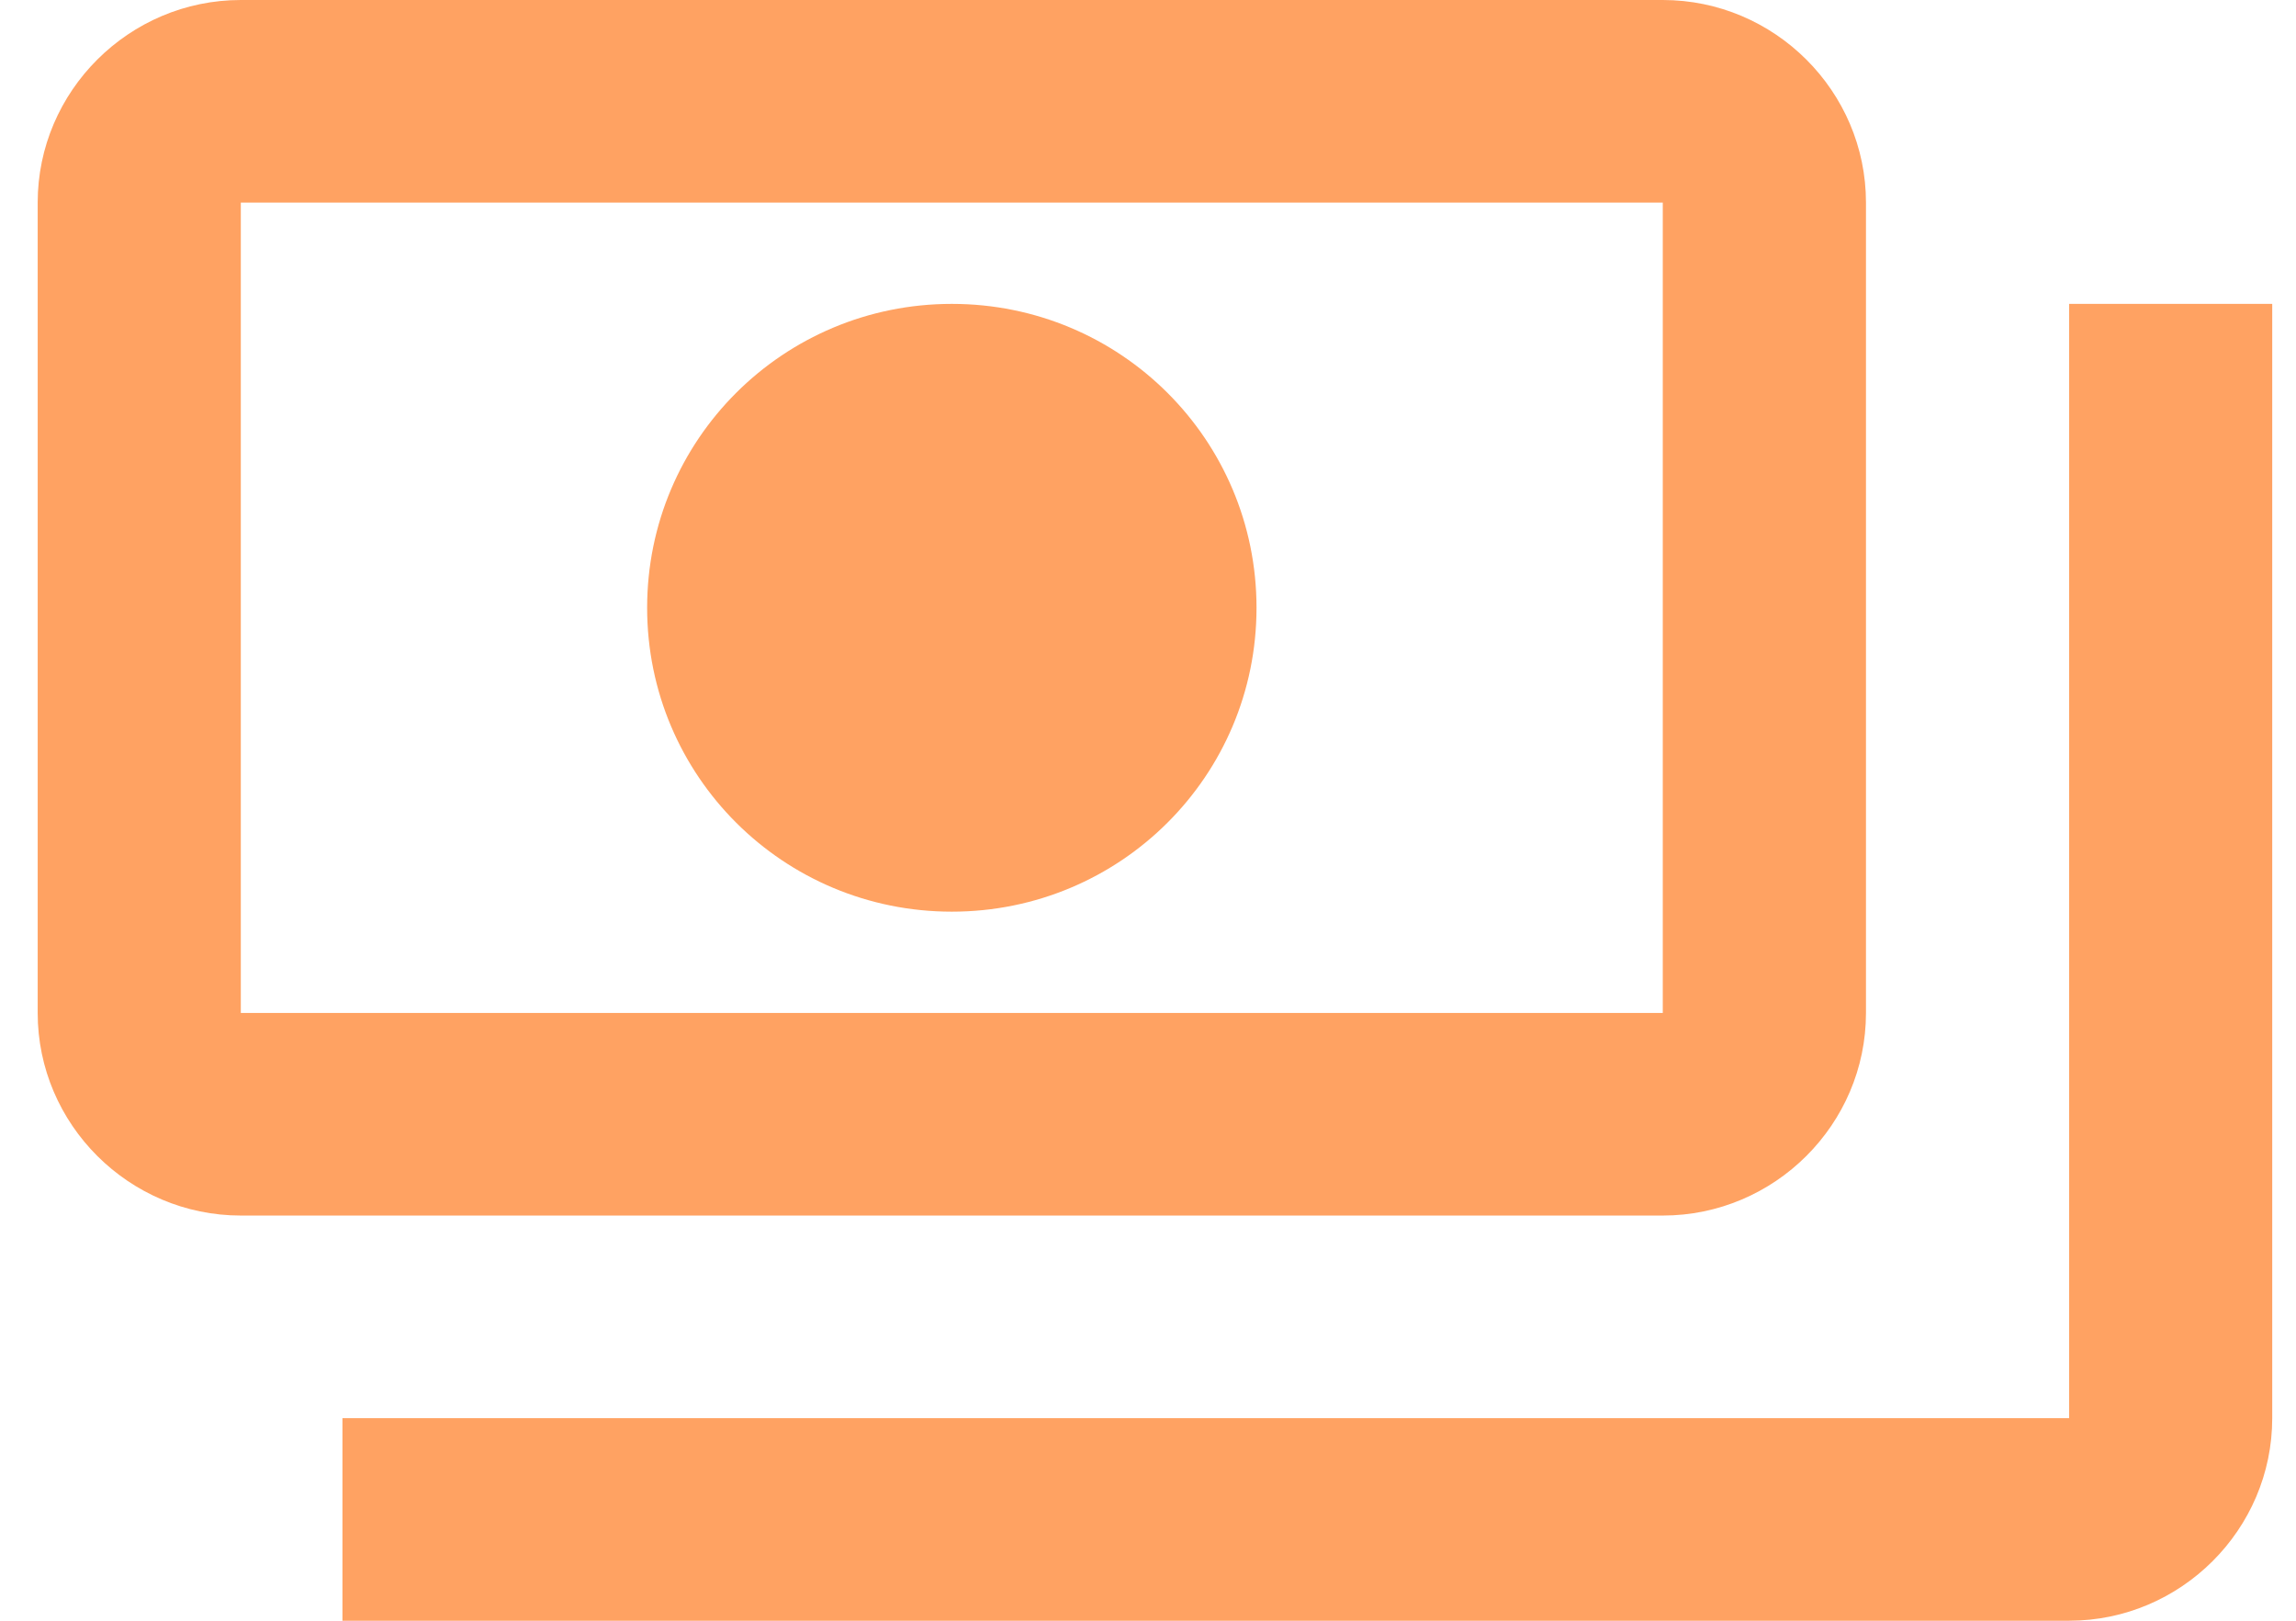 <svg width="34" height="24" viewBox="0 0 34 24" fill="none" xmlns="http://www.w3.org/2000/svg">
<path fill-rule="evenodd" clip-rule="evenodd" d="M27.632 15C27.632 16.65 26.278 18 24.623 18H3.566C1.912 18 0.558 16.65 0.558 15V3C0.558 1.35 1.912 0 3.566 0H24.623C26.278 0 27.632 1.35 27.632 3V15ZM3.566 3V15H24.623V3H3.566ZM14.095 4.5C11.598 4.5 9.583 6.51 9.583 9C9.583 11.49 11.598 13.5 14.095 13.5C16.592 13.5 18.607 11.49 18.607 9C18.607 6.51 16.592 4.5 14.095 4.5ZM33.648 21V4.5H30.64V21H5.071V24H30.64C32.294 24 33.648 22.65 33.648 21Z" fill="#FFA262"/>
</svg>
